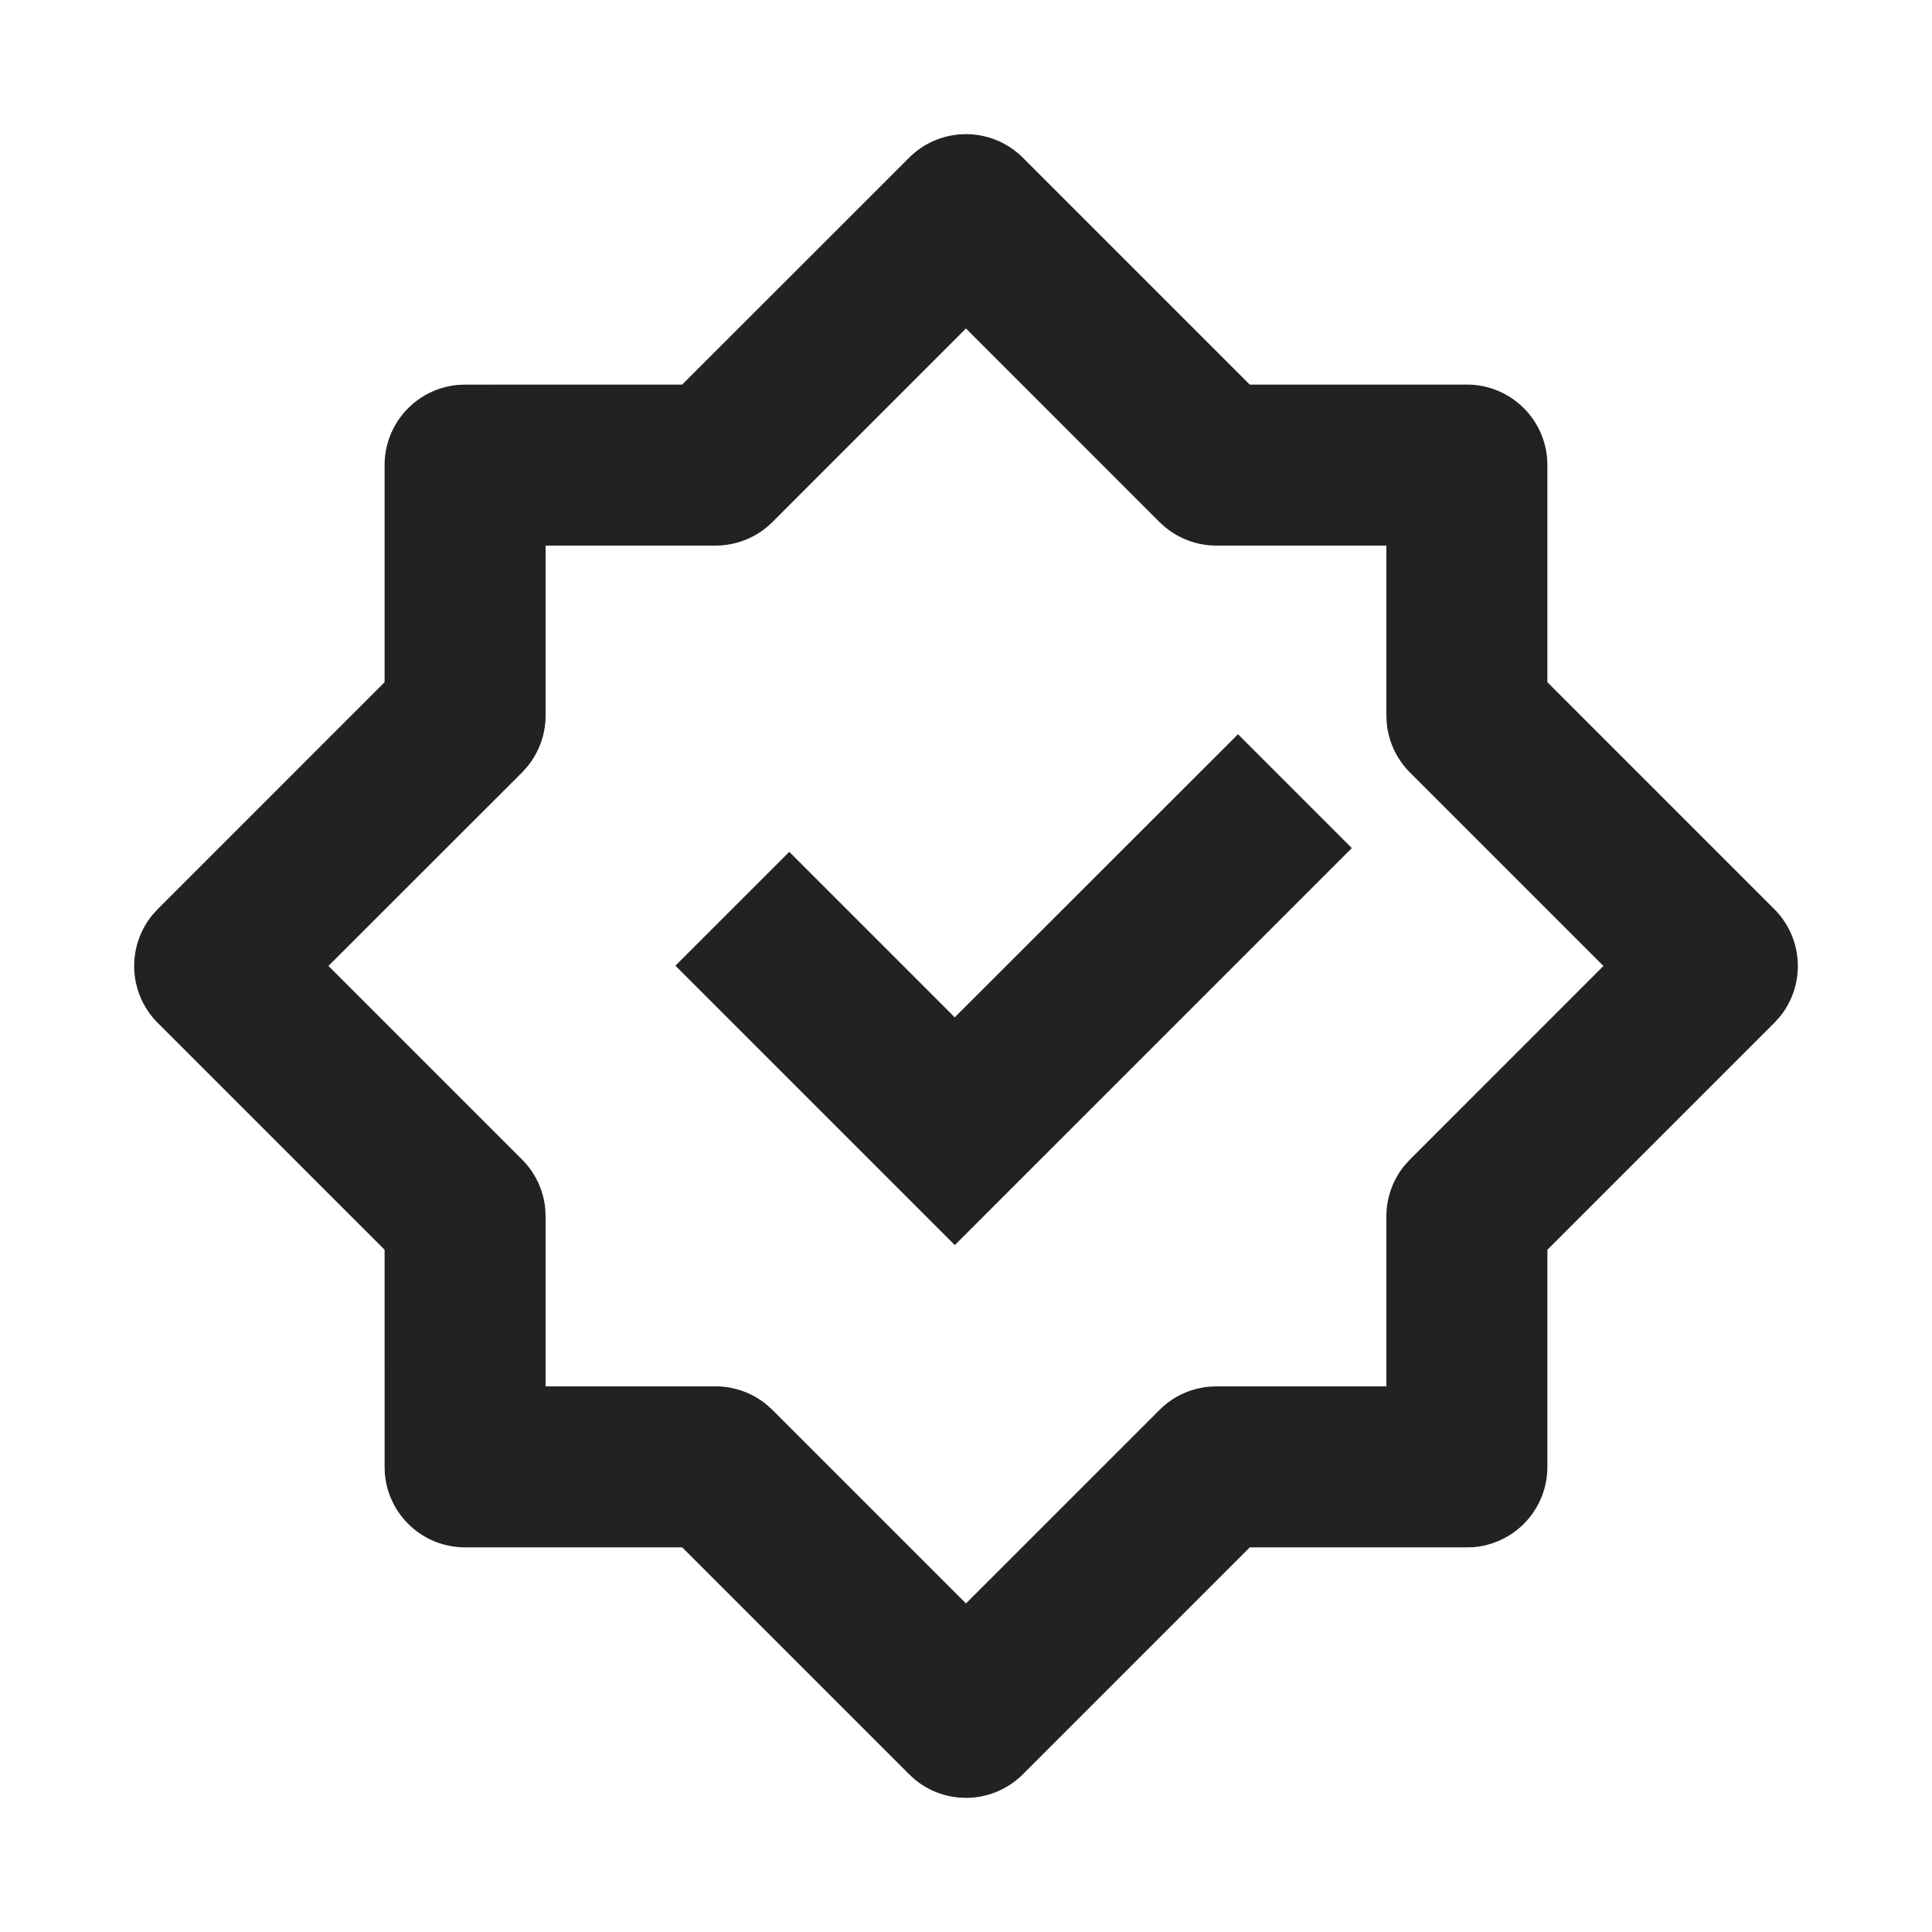 <svg xmlns="http://www.w3.org/2000/svg" viewBox="0 0 1024 1024"><path fill="#222222" d="M481.835 83.605A42.667 42.667 0 0 1 542.165 83.605L662.4 203.84H777.493A42.667 42.667 0 0 1 820.032 243.35L820.139 246.527V361.578L940.395 481.836A42.667 42.667 0 0 1 942.89 539.456L940.373 542.166 820.14 662.4V777.472A42.667 42.667 0 0 1 780.672 820.053L777.472 820.14H662.4L542.165 940.395A42.667 42.667 0 0 1 484.544 942.89L481.834 940.373 361.58 820.14H246.528A42.667 42.667 0 0 1 203.947 780.672L203.86 777.472 203.84 662.4 83.605 542.165A42.667 42.667 0 0 1 81.11 484.565L83.627 481.813 203.84 361.58V246.507A42.667 42.667 0 0 1 243.35 203.968L246.527 203.861 361.558 203.84ZM511.979 174.101 409.408 276.693A42.667 42.667 0 0 1 379.243 289.173H289.173V379.243A42.667 42.667 0 0 1 279.211 406.656L276.693 409.429 174.08 511.957 276.672 614.55A42.667 42.667 0 0 1 289.024 640.96L289.174 644.715V734.805H379.242A42.667 42.667 0 0 1 406.656 744.768L409.429 747.328 511.98 849.856 614.549 747.306A42.667 42.667 0 0 1 640.96 734.977L644.715 734.806H734.805V644.714A42.667 42.667 0 0 1 744.768 617.323L747.328 614.549 849.856 511.98 747.306 409.429A42.667 42.667 0 0 1 734.977 382.997L734.806 379.243V289.173H644.714A42.667 42.667 0 0 1 617.323 279.211L614.549 276.693 511.98 174.101ZM656.17 389.163 716.5 449.515 506.07 659.925 357.973 511.83 418.347 451.5 506.027 539.22 656.17 389.163Z"></path></svg>